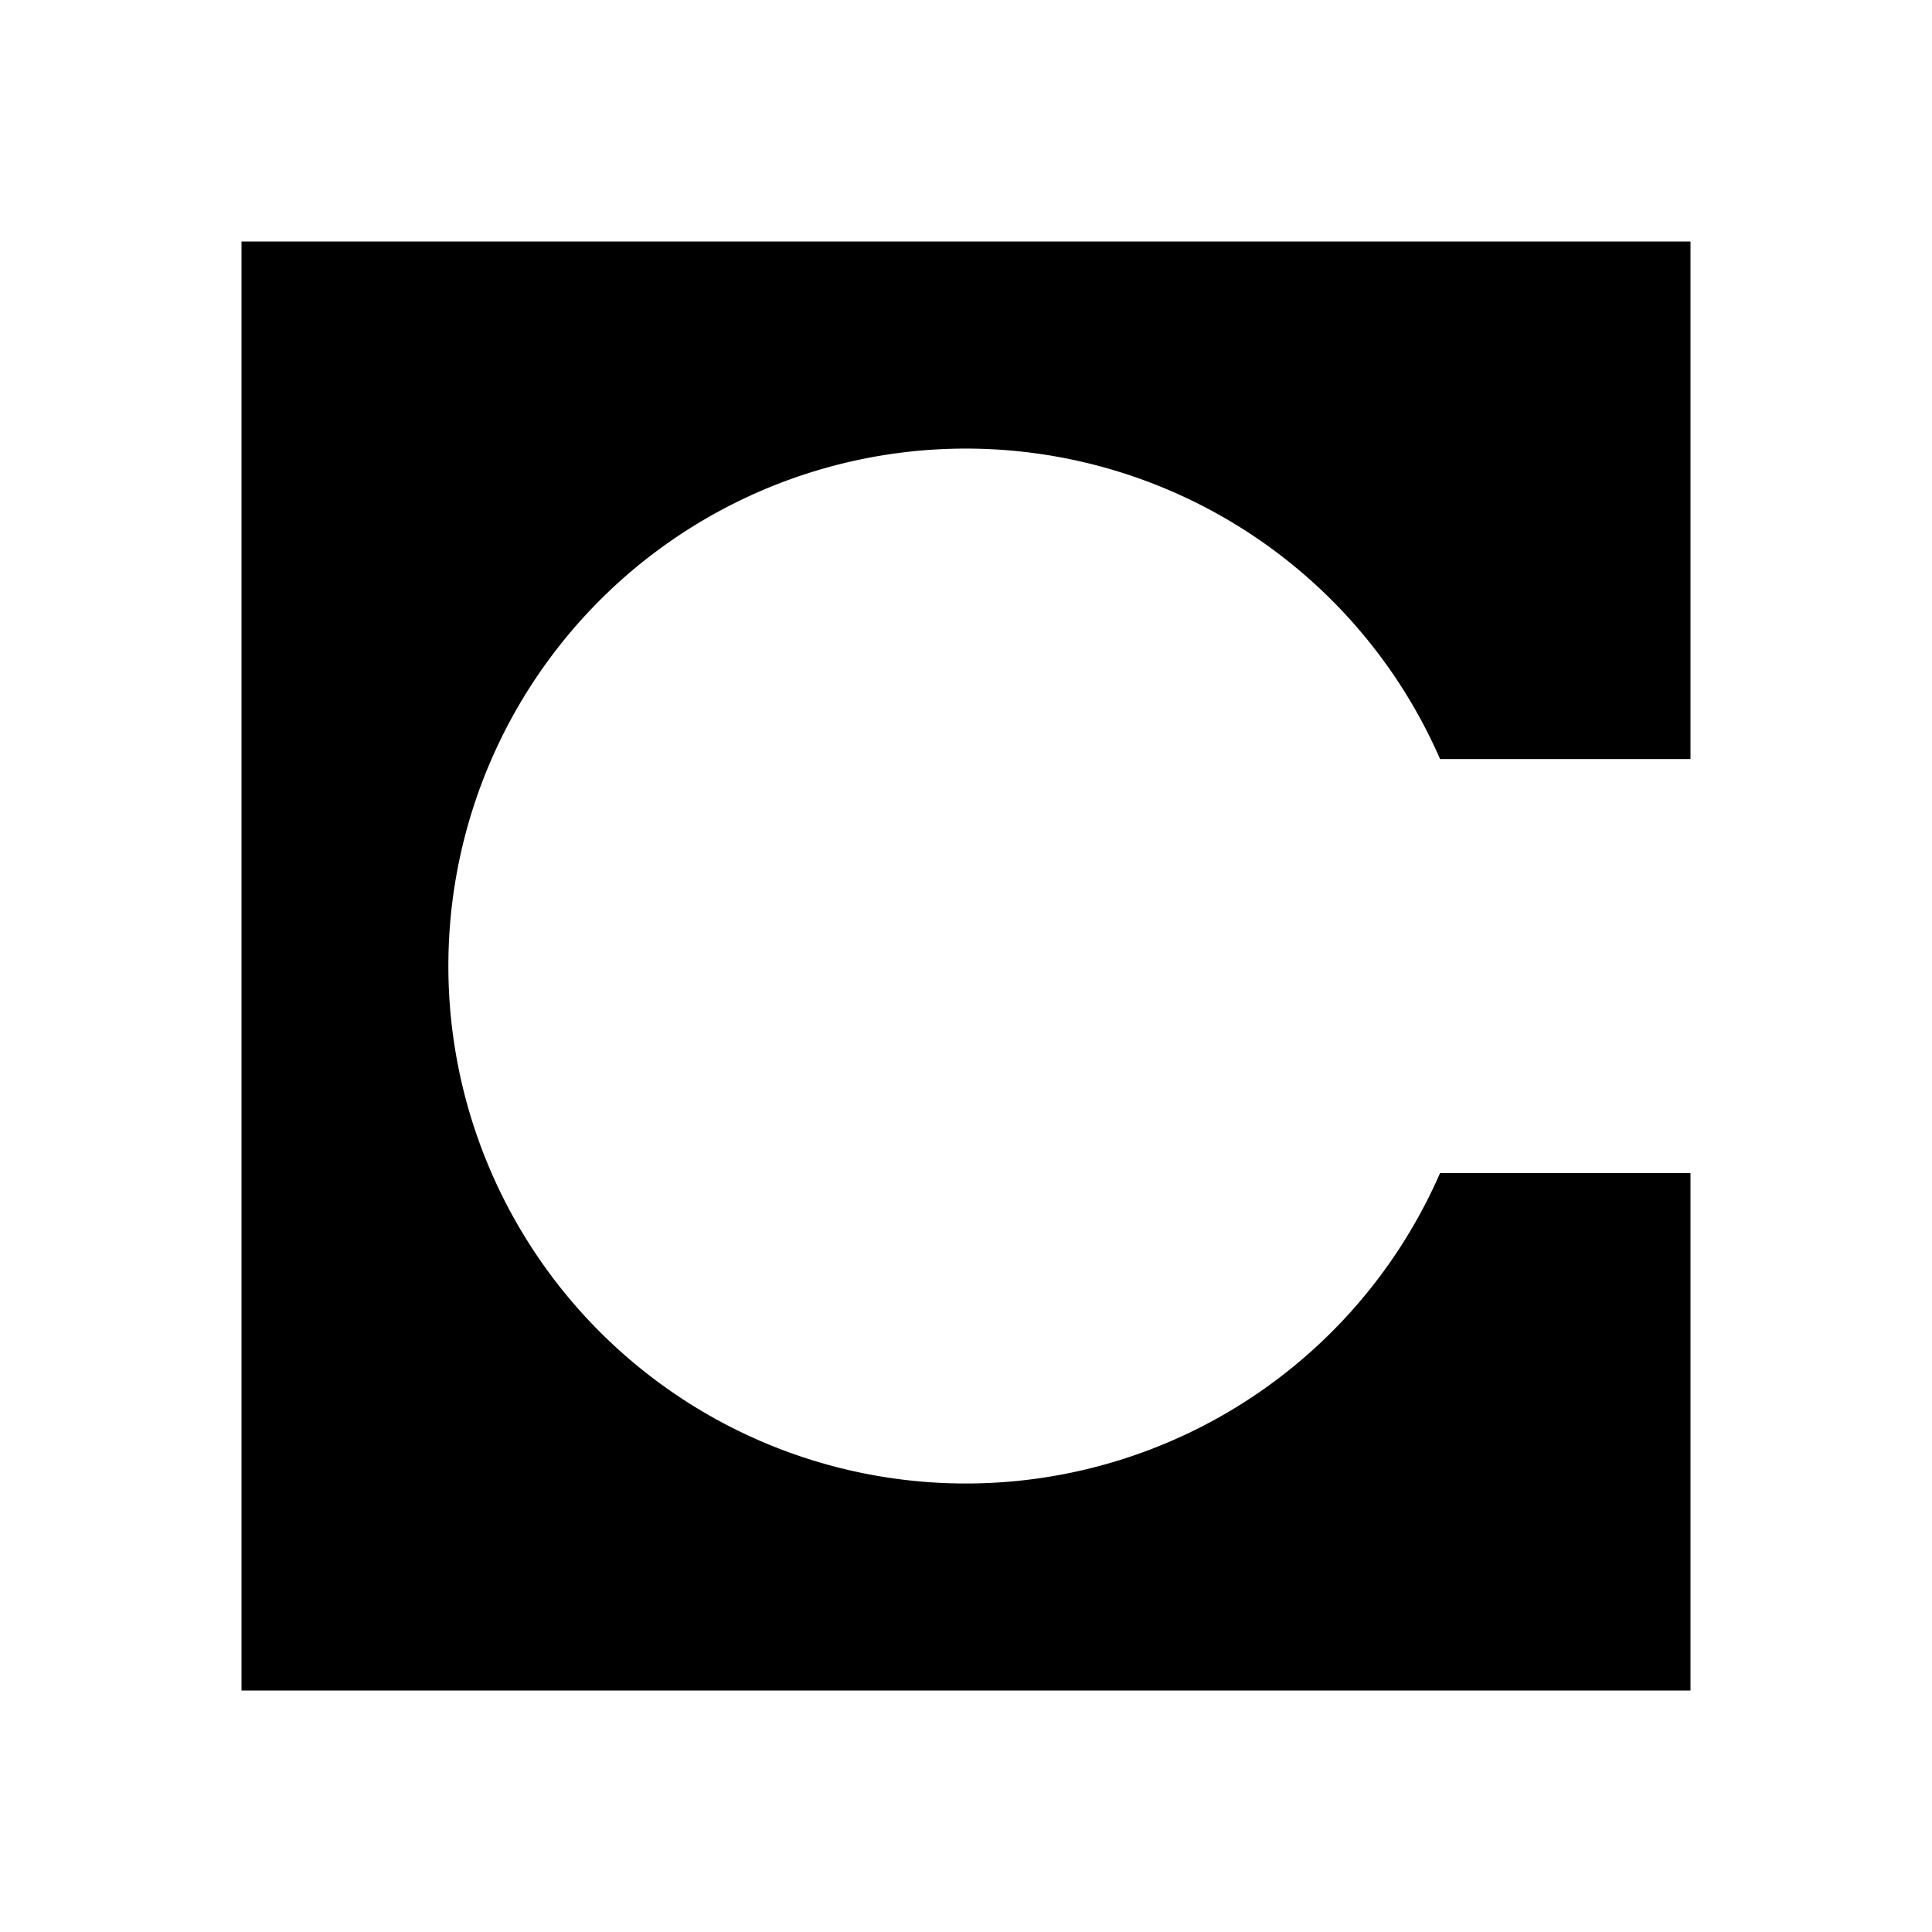<svg xmlns="http://www.w3.org/2000/svg" xmlns:xlink="http://www.w3.org/1999/xlink" width="24" height="24" viewBox="0 0 24 24"><path fill="currentColor" d="M3 3h18v6.429h-3.111a6.428 6.428 0 1 0 0 5.143H21V21H3z"/></svg>